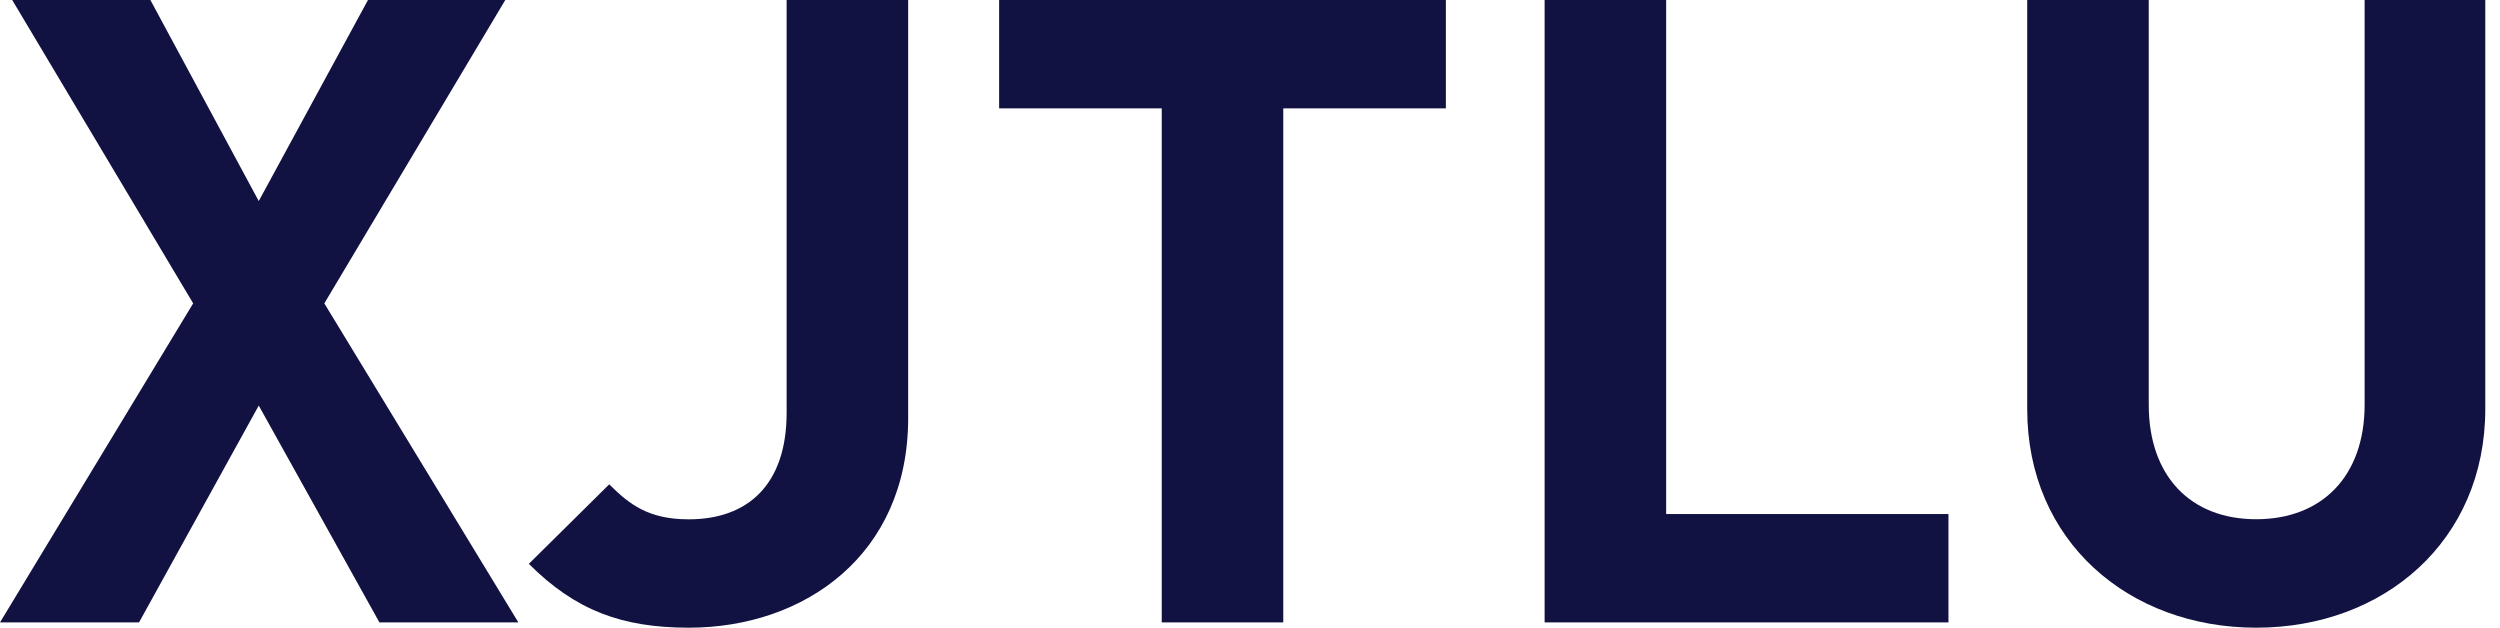 <svg width="260" height="65.28" xmlns="http://www.w3.org/2000/svg" xmlns:xlink="http://www.w3.org/1999/xlink" xml:space="preserve" version="1.1">
 <g>
  <title>Layer 1</title>
  <defs>
   <rect height="65.28" width="457.46" y="0" id="SVGID_1_"/>
  </defs>
  <clipPath id="SVGID_00000012458798736507985450000000637921828590973352_">
   <use id="svg_3" xlink:href="#SVGID_1_"/>
  </clipPath>
  <g id="svg_32">
   <polygon id="svg_1" fill="#111242" points="38.27,0 26.91,20.91 15.64,0 1.27,0 20.09,31.55 0,64.73 14.46,64.73 26.91,42.18 39.46,64.73   53.91,64.73 33.73,31.55 52.55,0 " class="st0"/>
   <path style="--darkreader-inline-fill:#0e0e35;" id="svg_4" fill="#111242" clip-path="url(#SVGID_00000012458798736507985450000000637921828590973352_)" d="m71.64,65.28c-7,0 -11.82,-1.82 -16.64,-6.64l8.36,-8.27c2.09,2.09 4.09,3.64 8.27,3.64c6.18,0 10.18,-3.64 10.18,-11.09l0,-42.92l12.64,0l0,43.46c0.01,14.27 -10.81,21.82 -22.81,21.82"/>
   <polygon style="--darkreader-inline-fill:#0e0e35;" id="svg_5" fill="#111242" clip-path="url(#SVGID_00000012458798736507985450000000637921828590973352_)" points="133.46,11.27    133.46,64.73 120.82,64.73 120.82,11.27 103.91,11.27 103.91,0 150.37,0 150.37,11.27  "/>
   <polygon style="--darkreader-inline-fill:#0e0e35;" id="svg_6" fill="#111242" clip-path="url(#SVGID_00000012458798736507985450000000637921828590973352_)" points="160.64,64.73    160.64,0 173.28,0 173.28,53.46 202.64,53.46 202.64,64.73  "/>
   <path style="--darkreader-inline-fill:#0e0e35;" id="svg_7" fill="#111242" clip-path="url(#SVGID_00000012458798736507985450000000637921828590973352_)" d="m234.65,65.28c-13.27,0 -23.82,-9 -23.82,-22.73l0,-42.55l12.64,0l0,42.09c0,7.45 4.36,11.91 11.18,11.91c6.82,0 11.27,-4.46 11.27,-11.91l0,-42.09l12.55,0l0,42.55c-0.01,13.72 -10.55,22.73 -23.82,22.73"/>
  </g>
 </g>
</svg>